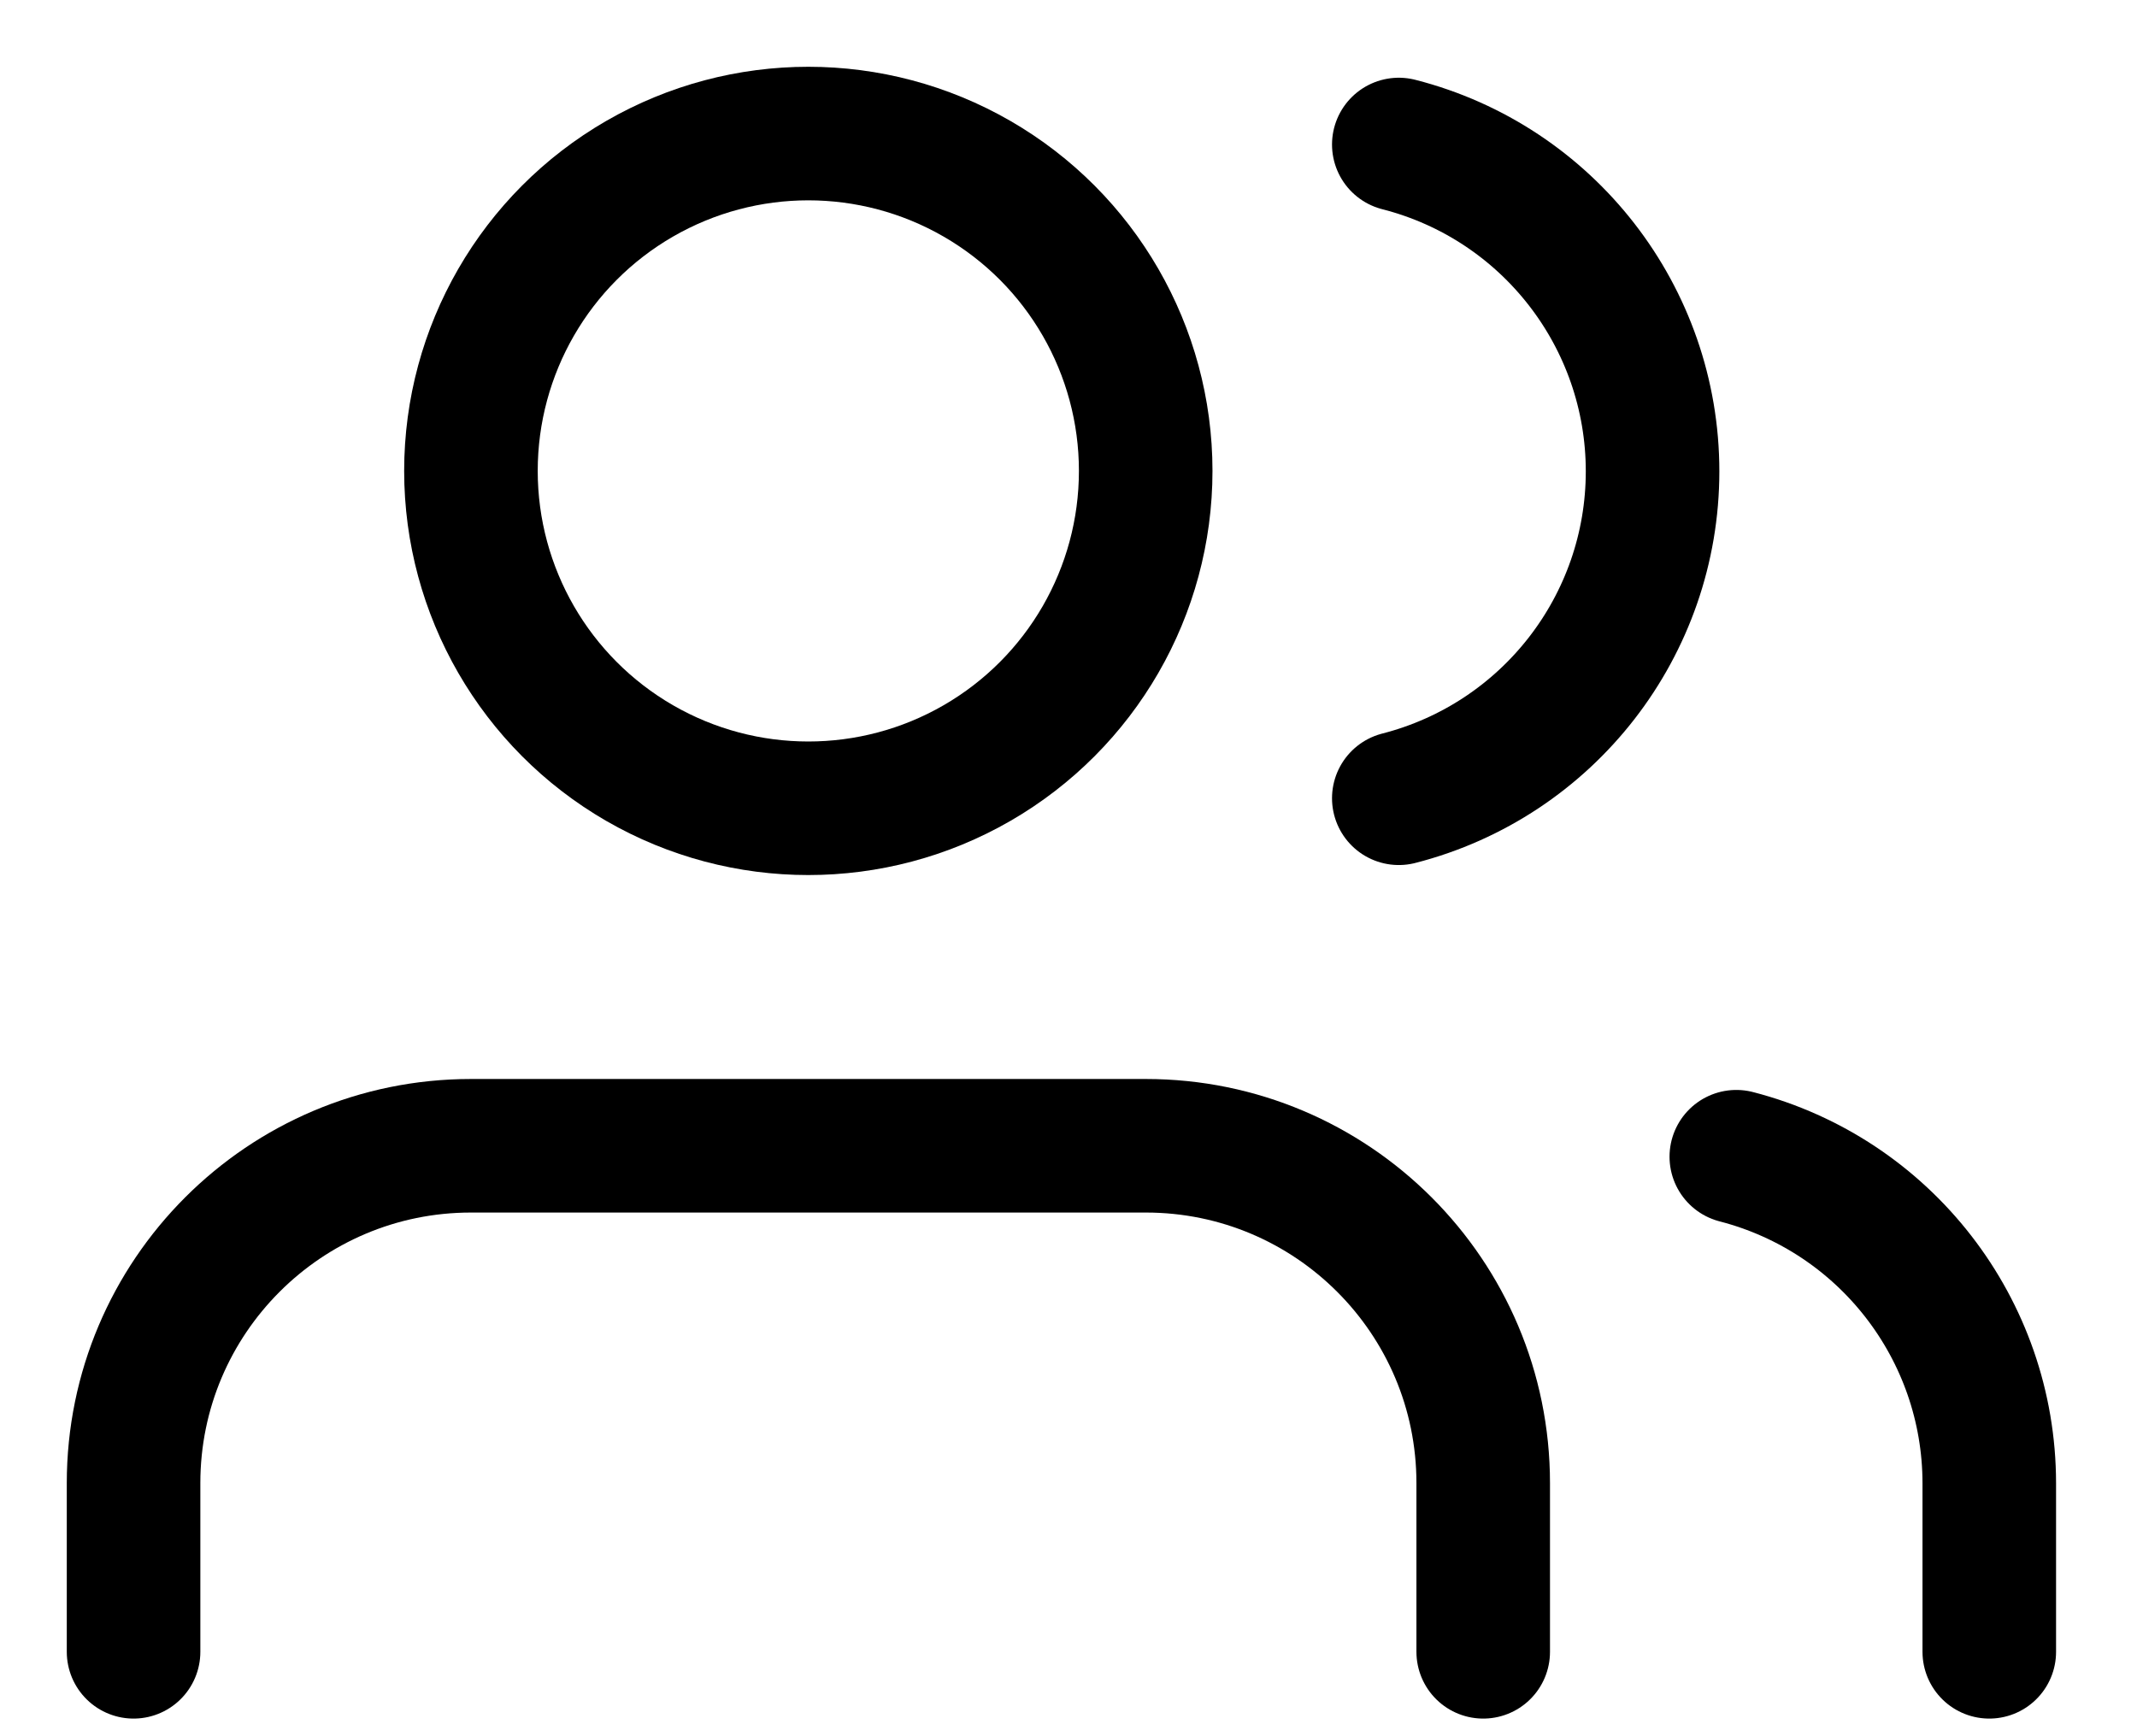 <?xml version="1.0" encoding="UTF-8"?>
<svg width="16px" height="13px" viewBox="0 0 16 13" version="1.1" xmlns="http://www.w3.org/2000/svg" xmlns:xlink="http://www.w3.org/1999/xlink">
    <!-- Generator: Sketch 50.2 (55047) - http://www.bohemiancoding.com/sketch -->
    <title>users</title>
    <desc>Created with Sketch.</desc>
    <defs></defs>
    <g id="UI-Screens" stroke="none" stroke-width="1" fill="none" fill-rule="evenodd" stroke-linecap="round" stroke-linejoin="round">
        <g id="Desktop---Selected-Office" transform="translate(-419, -610)" stroke="#000000">
            <g id="Group-6" transform="translate(417, 609)">
                <g id="Group-22" transform="translate(3, 0)">
                    <g id="Group-5" transform="translate(0, 1)">
                        <g id="users" transform="translate(0, 1)">
                            <path d="M10.105,11.368 L10.105,10.105 C10.105,8.71 8.974,7.579 7.579,7.579 L2.526,7.579 C1.131,7.579 1.40233507e-16,8.71 0,10.105 L0,11.368" id="Shape"></path>
                            <circle id="Oval" cx="5.052" cy="2.526" r="2.526"></circle>
                            <path d="M13.894,11.368 L13.894,10.105 C13.893,8.954 13.114,7.949 12,7.661" id="Shape"></path>
                            <path d="M9.473,0.082 C10.591,0.368 11.373,1.376 11.373,2.529 C11.373,3.683 10.591,4.69 9.473,4.977" id="Shape"></path>
                        </g>
                    </g>
                </g>
            </g>
        </g>
    </g>
</svg>